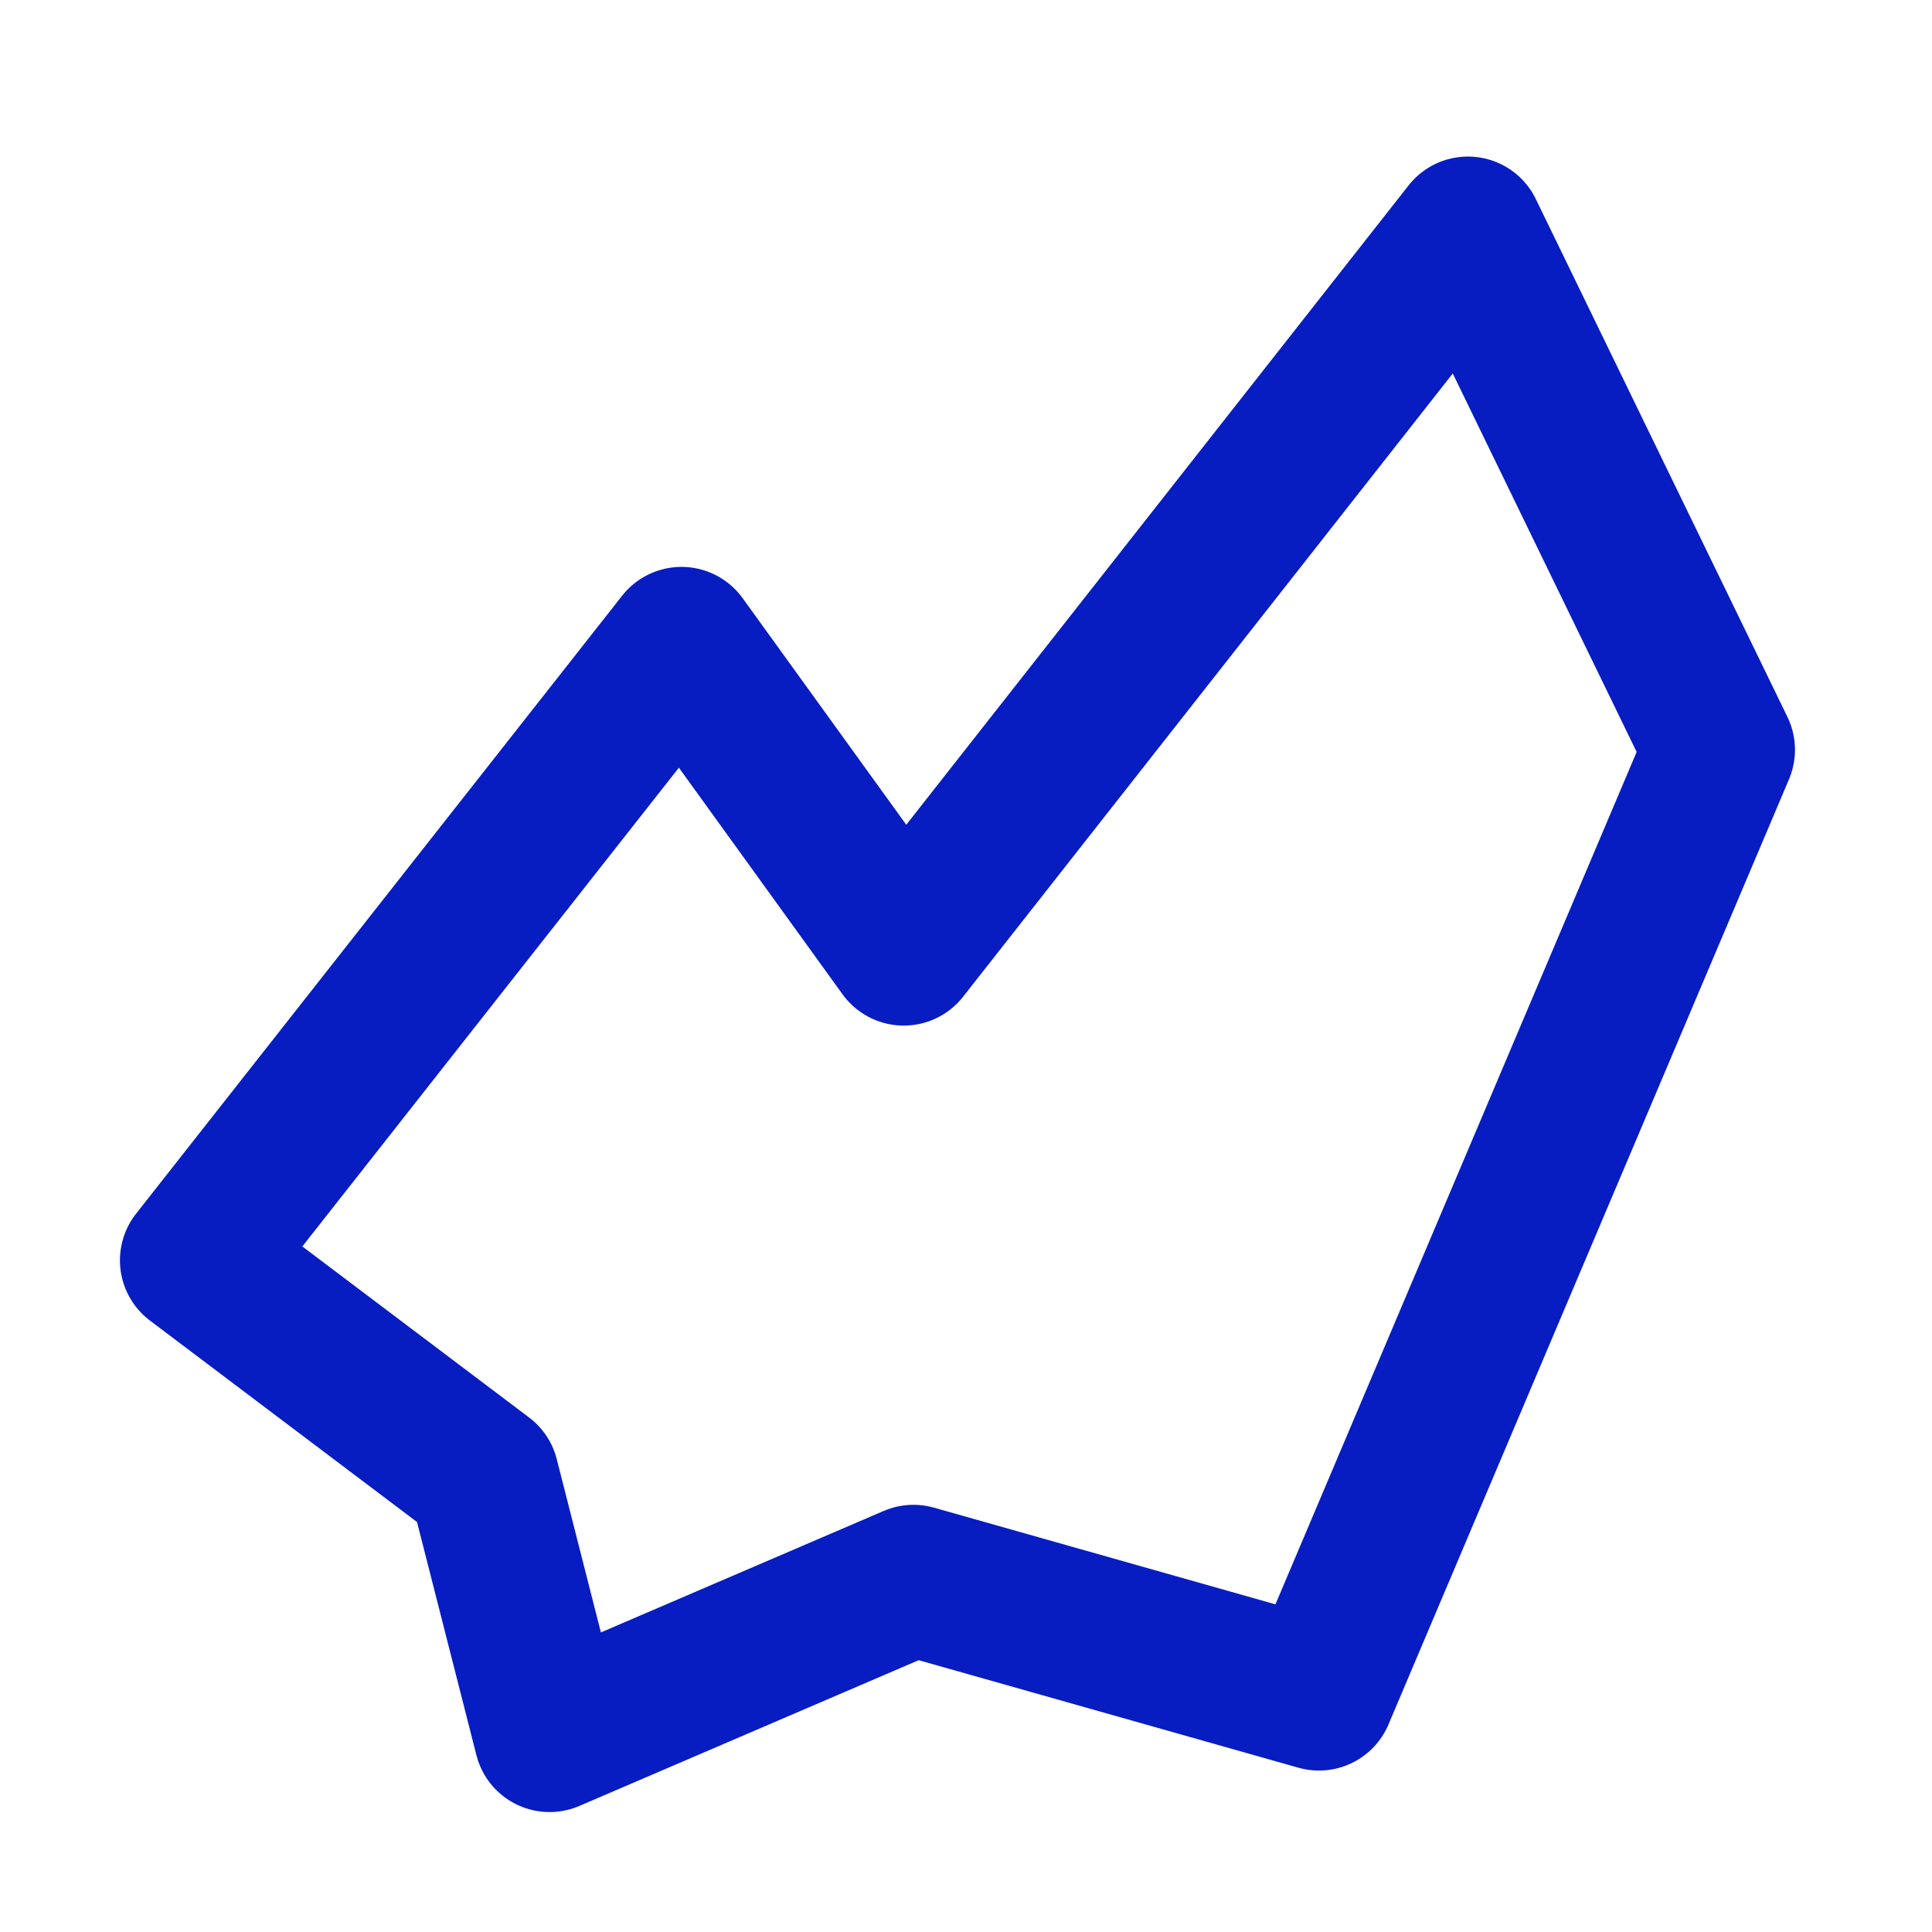 <?xml version="1.0" encoding="UTF-8" standalone="no"?>
<!-- Created with Inkscape (http://www.inkscape.org/) -->

<svg
   xmlns:dc="http://purl.org/dc/elements/1.1/"
   xmlns:cc="http://creativecommons.org/ns#"
   xmlns:rdf="http://www.w3.org/1999/02/22-rdf-syntax-ns#"
   xmlns:svg="http://www.w3.org/2000/svg"
   xmlns="http://www.w3.org/2000/svg"
   xmlns:sodipodi="http://sodipodi.sourceforge.net/DTD/sodipodi-0.dtd"
   xmlns:inkscape="http://www.inkscape.org/namespaces/inkscape"
   width="64"
   height="64"
   id="svg2"
   version="1.1"
   inkscape:version="0.48.3.1 r9886"
   sodipodi:docname="PolygonPick.svg">
  <defs
     id="defs4">
    <linearGradient
       id="linearGradient3763">
      <stop
         id="stop3765"
         offset="0"
         style="stop-color:#e08100;stop-opacity:1;" />
      <stop
         id="stop3767"
         offset="1"
         style="stop-color:#e08100;stop-opacity:0;" />
    </linearGradient>
    <linearGradient
       id="linearGradient3755">
      <stop
         style="stop-color:#0041ce;stop-opacity:1;"
         offset="0"
         id="stop3757" />
      <stop
         style="stop-color:#0041ce;stop-opacity:0;"
         offset="1"
         id="stop3759" />
    </linearGradient>
  </defs>
  <sodipodi:namedview
     id="base"
     pagecolor="#ffffff"
     bordercolor="#666666"
     borderopacity="1.0"
     inkscape:pageopacity="0.0"
     inkscape:pageshadow="2"
     inkscape:zoom="12.359375"
     inkscape:cx="32"
     inkscape:cy="32"
     inkscape:document-units="px"
     inkscape:current-layer="layer1"
     showgrid="false"
     inkscape:snap-from-guide="false"
     inkscape:window-width="1280"
     inkscape:window-height="964"
     inkscape:window-x="-2"
     inkscape:window-y="-3"
     inkscape:window-maximized="1"
     inkscape:snap-global="false" />
  <g
     inkscape:label="Layer 1"
     inkscape:groupmode="layer"
     id="layer1"
     transform="translate(0,-988.362)">
    <path
       style="fill:none;stroke:#071dc1;stroke-width:5;stroke-linecap:butt;stroke-linejoin:round;stroke-miterlimit:4;stroke-opacity:1;stroke-dasharray:none"
       d="M 6.473,41.75 22.574,21.279 29.937,31.474 48.627,7.686 56.961,24.839 43.692,56.152 30.26,52.349 18.205,57.527 16.02,48.951 z"
       id="path5692"
       inkscape:connector-curvature="0"
       transform="translate(0,988.362)"
       sodipodi:nodetypes="cccccccccc" />
  </g>
</svg>
